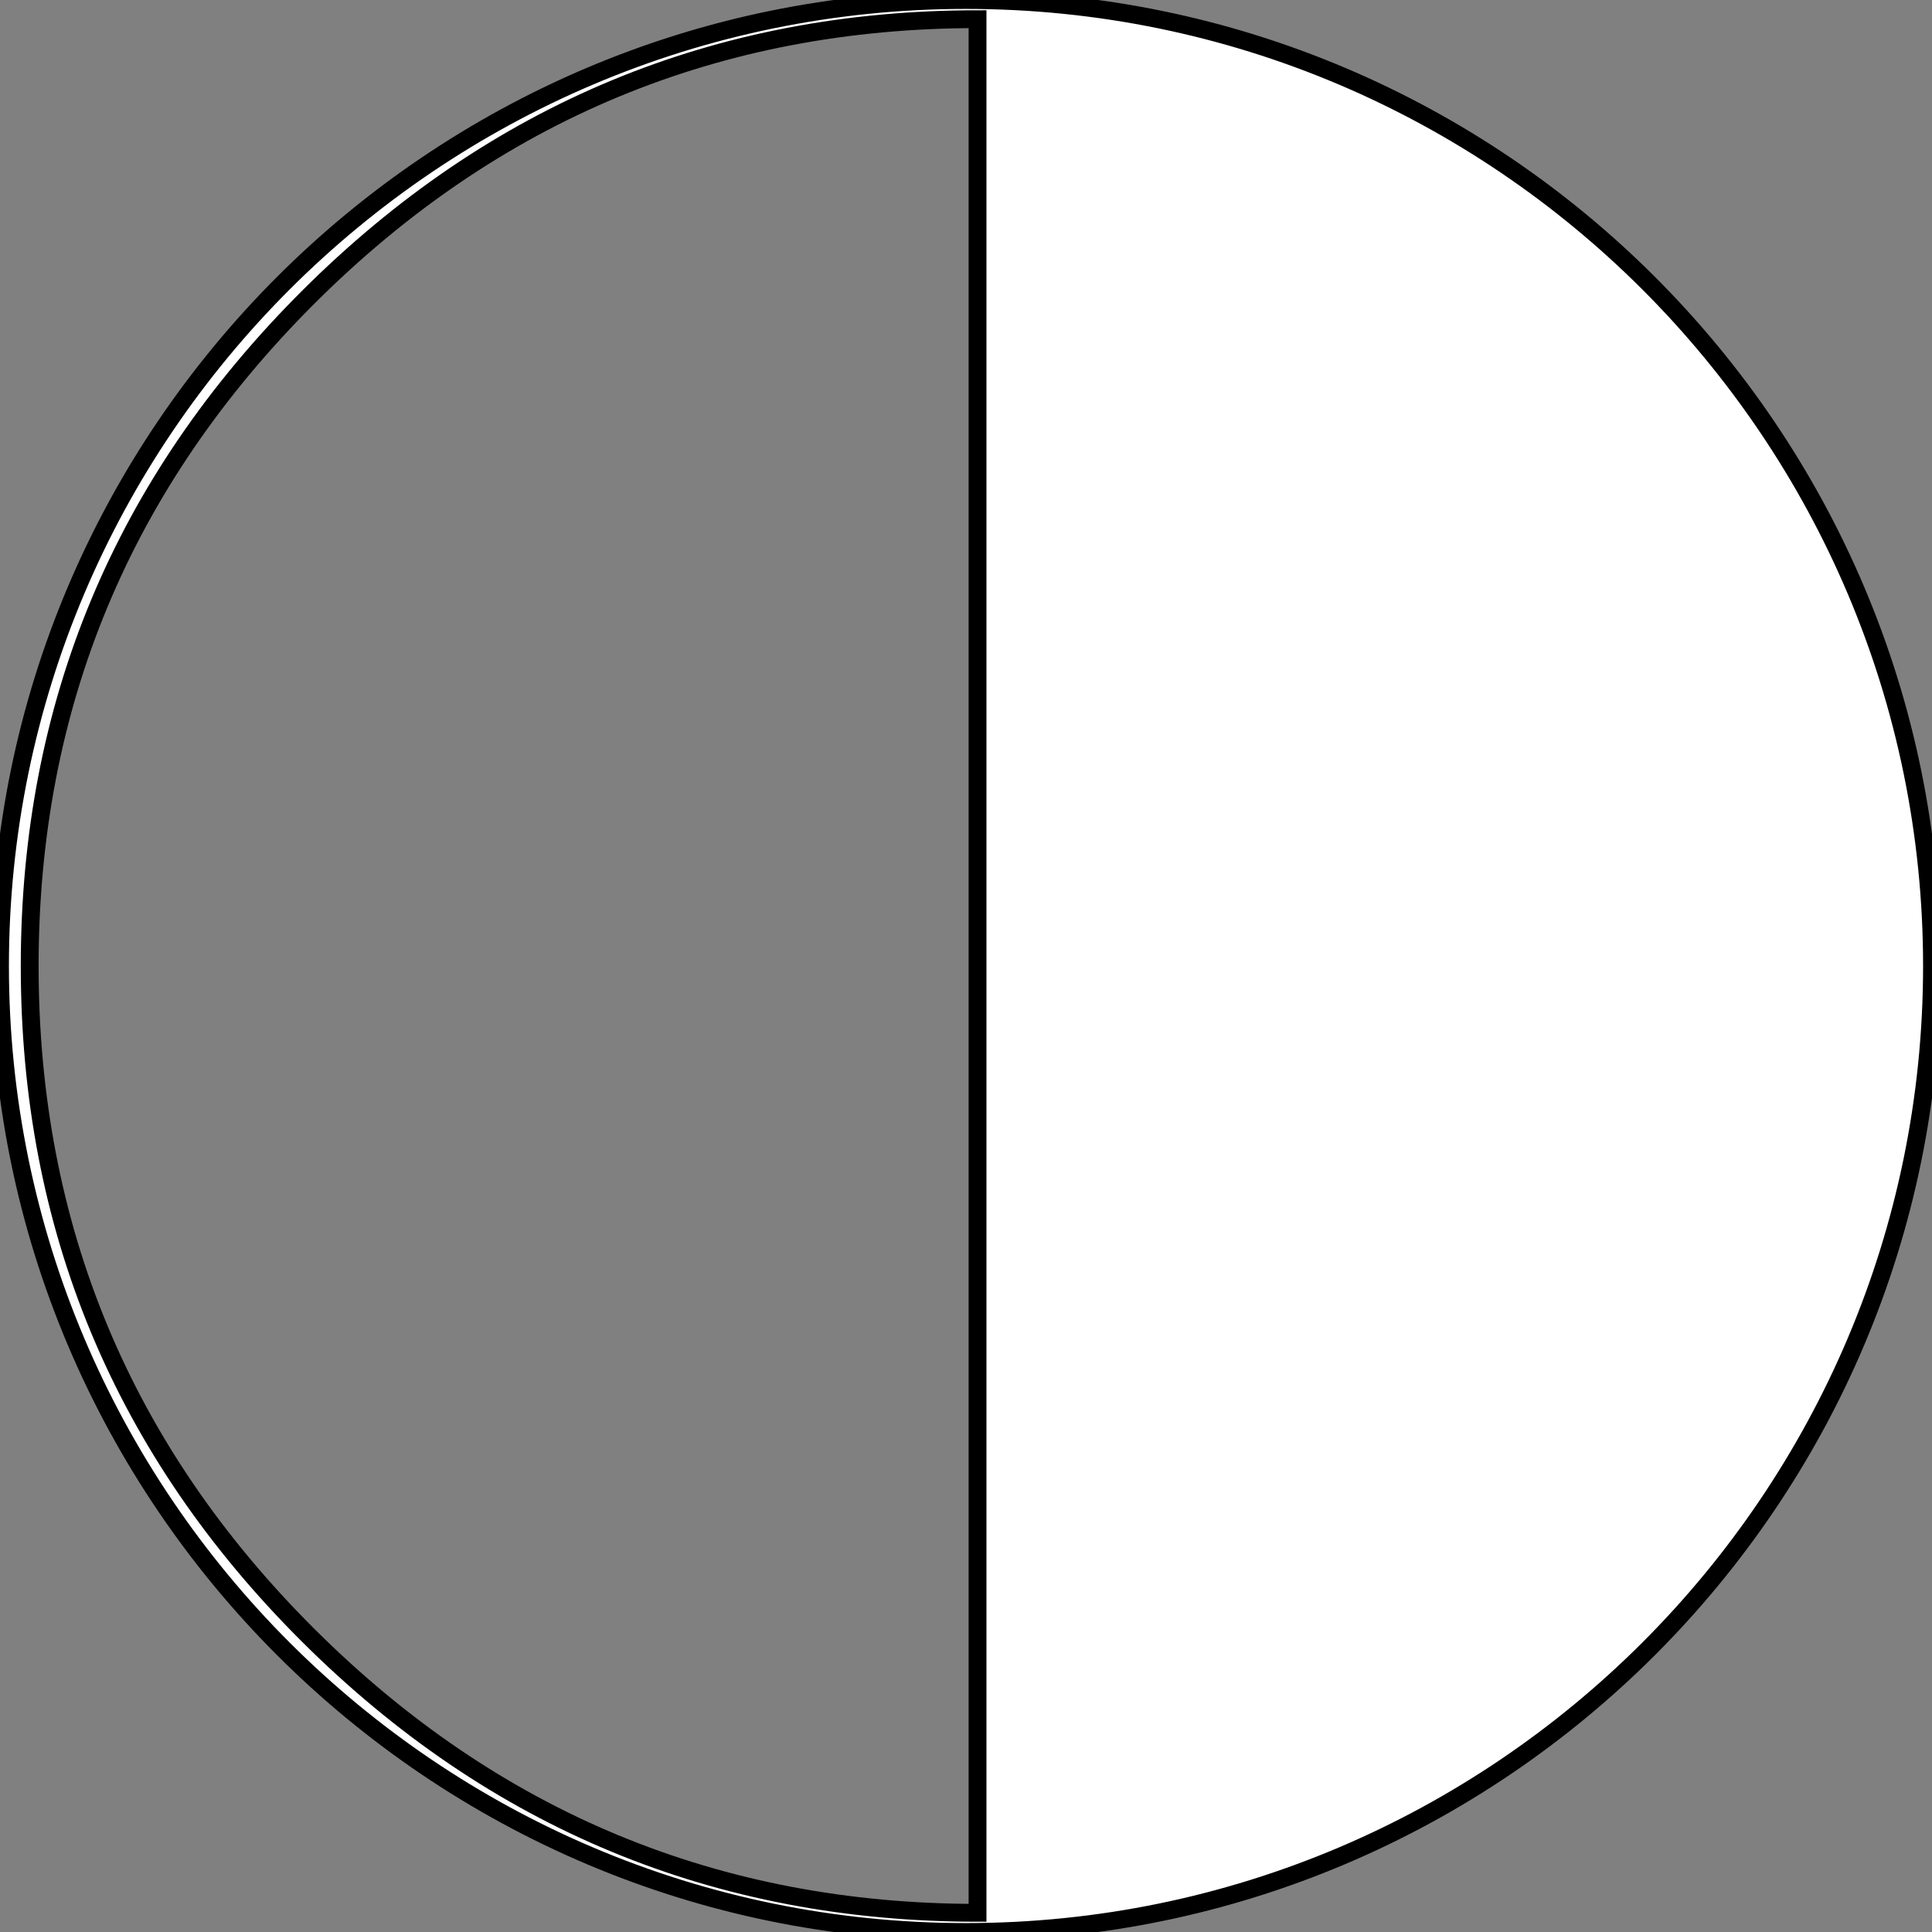 <svg width="108.336" height="108.336" xmlns="http://www.w3.org/2000/svg">

 <rect width="100%" height="100%" fill="#808080" stroke="none"/>

 <g>
  <title>background</title>
  <rect fill="none" id="canvas_background" height="602" width="802" y="-1" x="-1"/>
 </g>
 <g>
  <title>Layer 1</title>
  <g id="svg_1">
   <path stroke="#000" fill="#ffffff" id="svg_2" d="m54.168,0c-29.868,0 -54.168,24.3 -54.168,54.168c0,29.869 24.3,54.168 54.168,54.168s54.168,-24.299 54.168,-54.168c0,-29.868 -24.3,-54.168 -54.168,-54.168zm0.647,107.26c-14.605,0 -27.117,-5.187 -37.531,-15.559c-10.414,-10.374 -15.619,-22.885 -15.619,-37.533c0,-14.608 5.205,-27.107 15.619,-37.502c10.414,-10.391 22.926,-15.59 37.531,-15.59l0,106.184z"/>
  </g>
  <g id="svg_3"/>
  <g id="svg_4"/>
  <g id="svg_5"/>
  <g id="svg_6"/>
  <g id="svg_7"/>
  <g id="svg_8"/>
  <g id="svg_9"/>
  <g id="svg_10"/>
  <g id="svg_11"/>
  <g id="svg_12"/>
  <g id="svg_13"/>
  <g id="svg_14"/>
  <g id="svg_15"/>
  <g id="svg_16"/>
  <g id="svg_17"/>
 </g>
</svg>